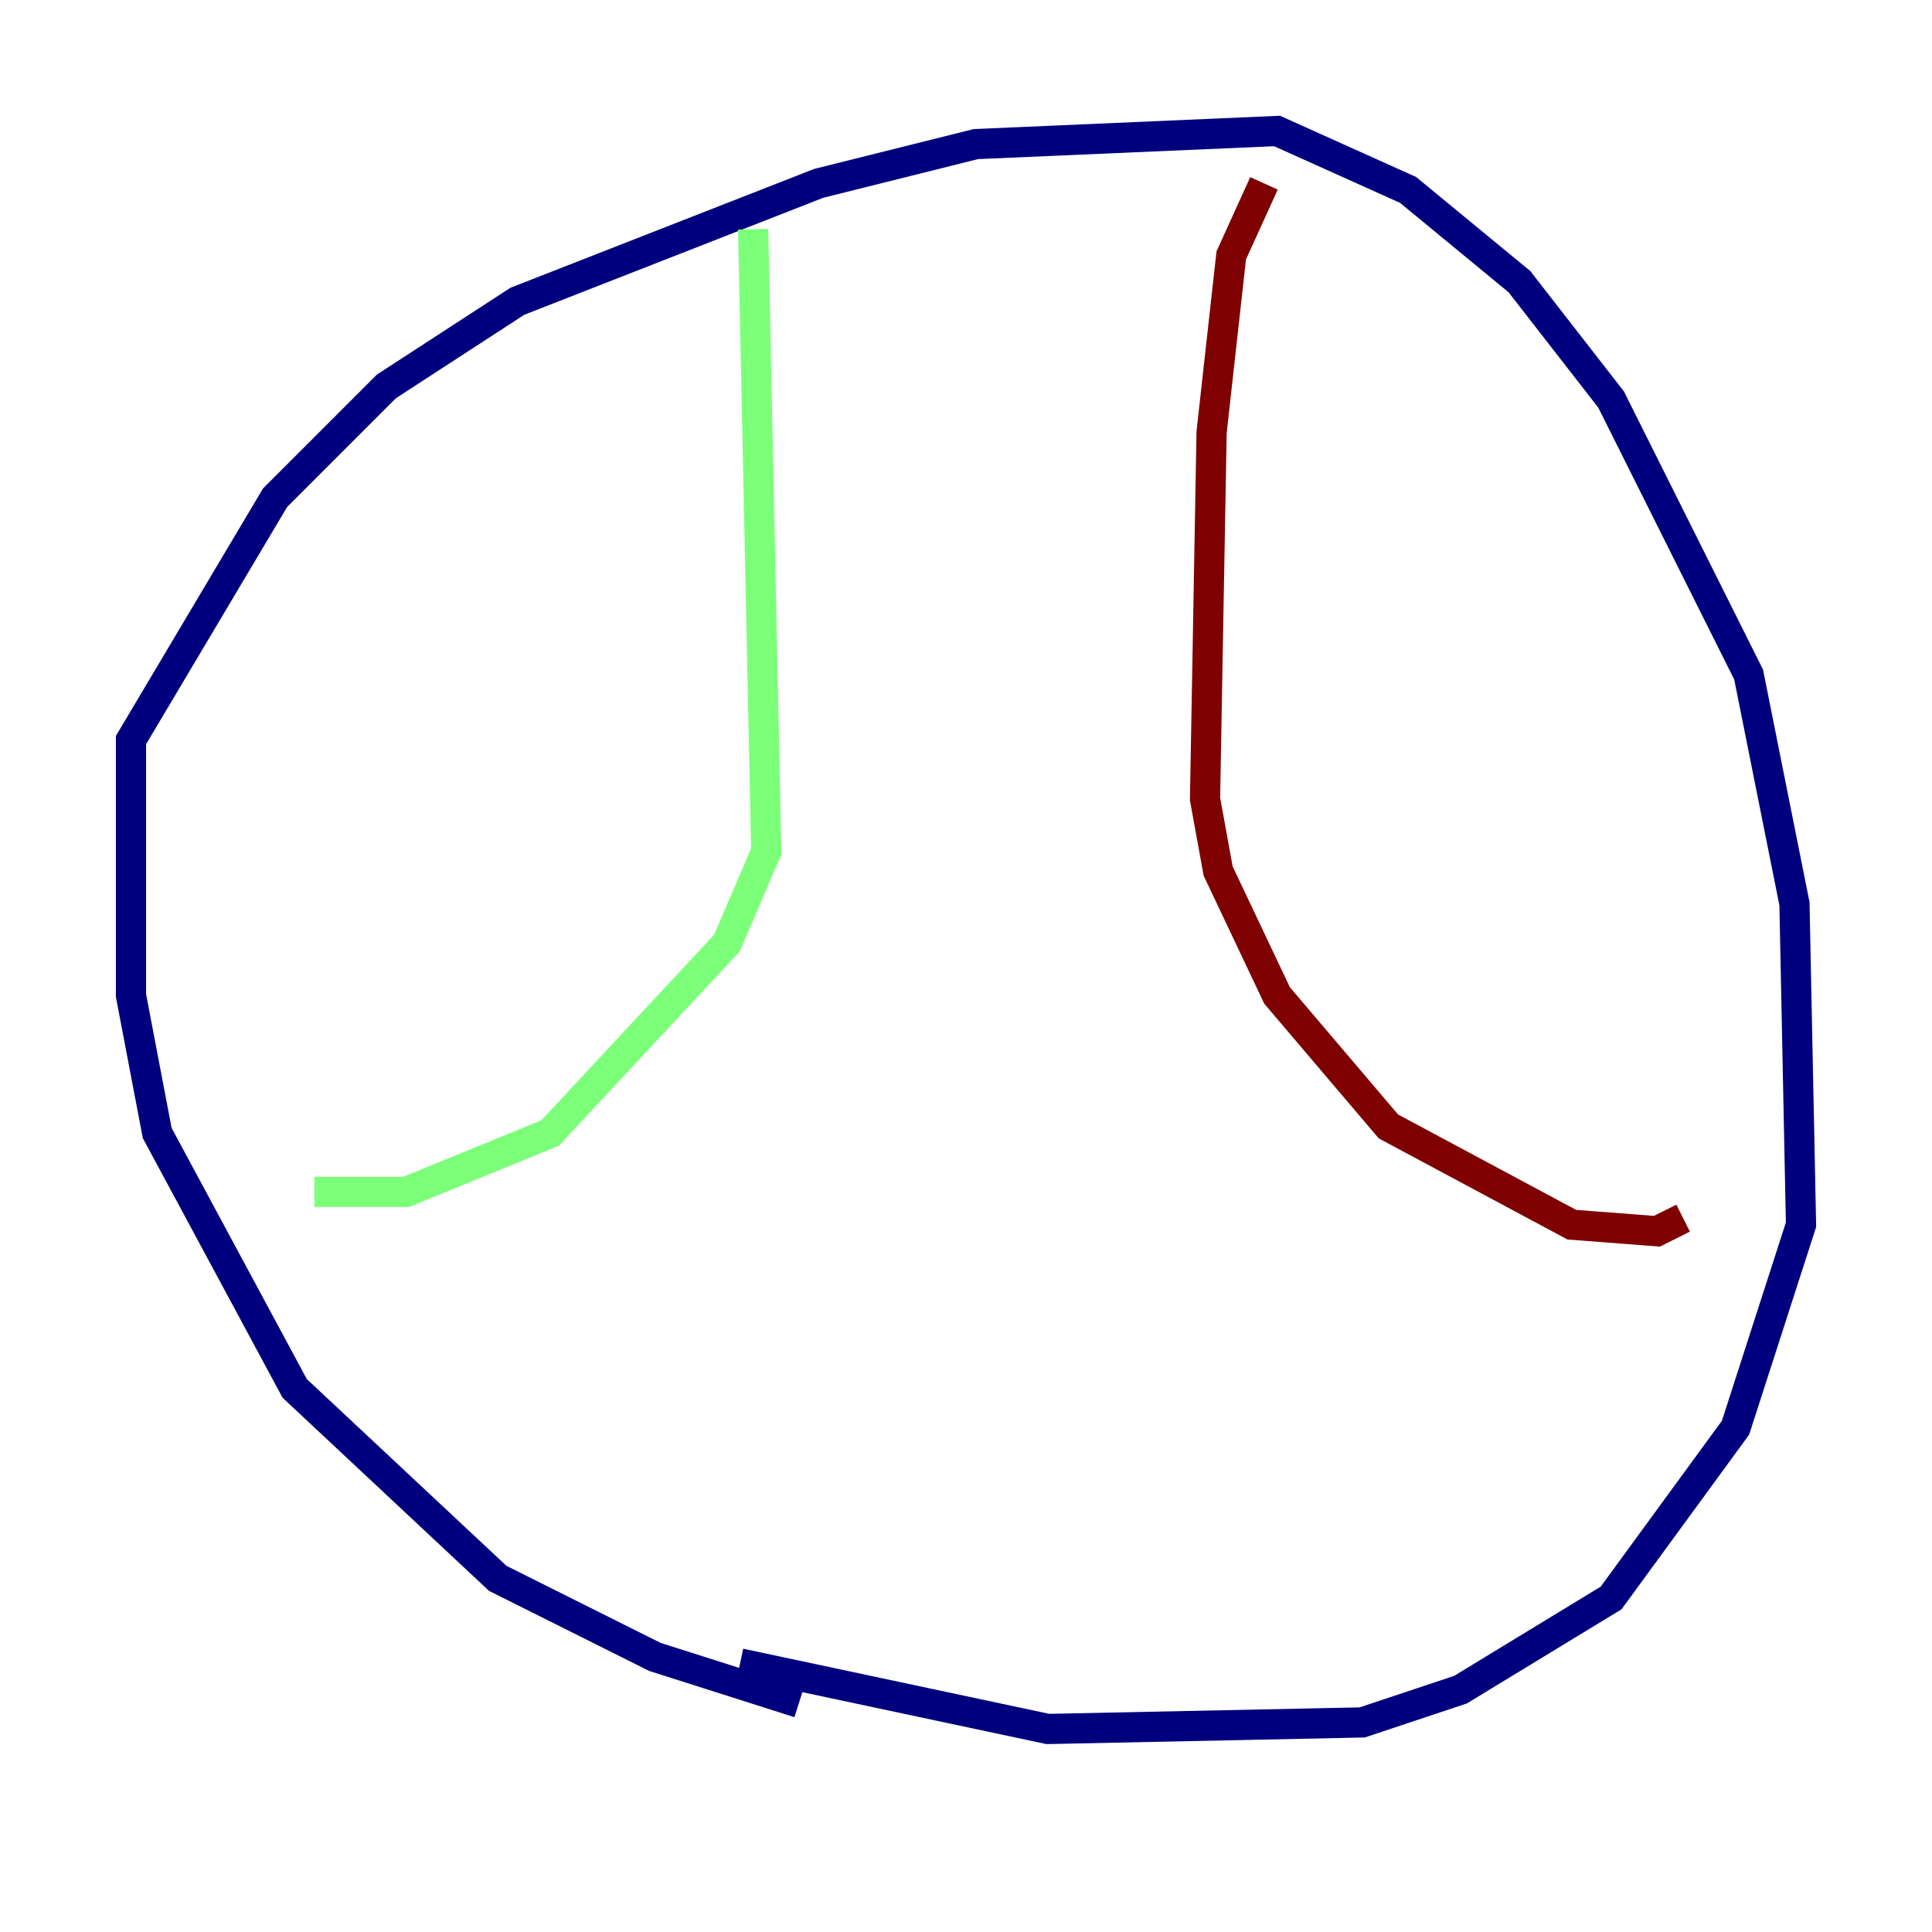 <?xml version="1.0" encoding="utf-8" ?>
<svg baseProfile="tiny" height="128" version="1.2" viewBox="0,0,128,128" width="128" xmlns="http://www.w3.org/2000/svg" xmlns:ev="http://www.w3.org/2001/xml-events" xmlns:xlink="http://www.w3.org/1999/xlink"><defs /><polyline fill="none" points="52.936,112.814 43.39,109.776 32.976,104.57 19.525,91.986 10.414,75.064 8.678,65.953 8.678,49.031 18.224,32.976 25.6,25.6 34.278,19.959 54.237,12.149 64.651,9.546 84.61,8.678 93.288,12.583 100.664,18.658 106.739,26.468 115.851,44.691 118.888,59.878 119.322,81.139 114.983,94.59 106.739,105.871 96.759,111.946 90.251,114.115 69.424,114.549 49.031,110.21" stroke="#00007f" stroke-width="2" /><polyline fill="none" points="49.898,15.186 50.766,56.407 48.163,62.481 36.447,75.064 26.902,78.969 20.827,78.969" stroke="#7cff79" stroke-width="2" /><polyline fill="none" points="83.742,12.149 81.573,16.922 80.271,28.637 79.837,52.936 80.705,57.709 84.61,65.953 91.986,74.63 104.136,81.139 109.776,81.573 111.512,80.705" stroke="#7f0000" stroke-width="2" /></svg>